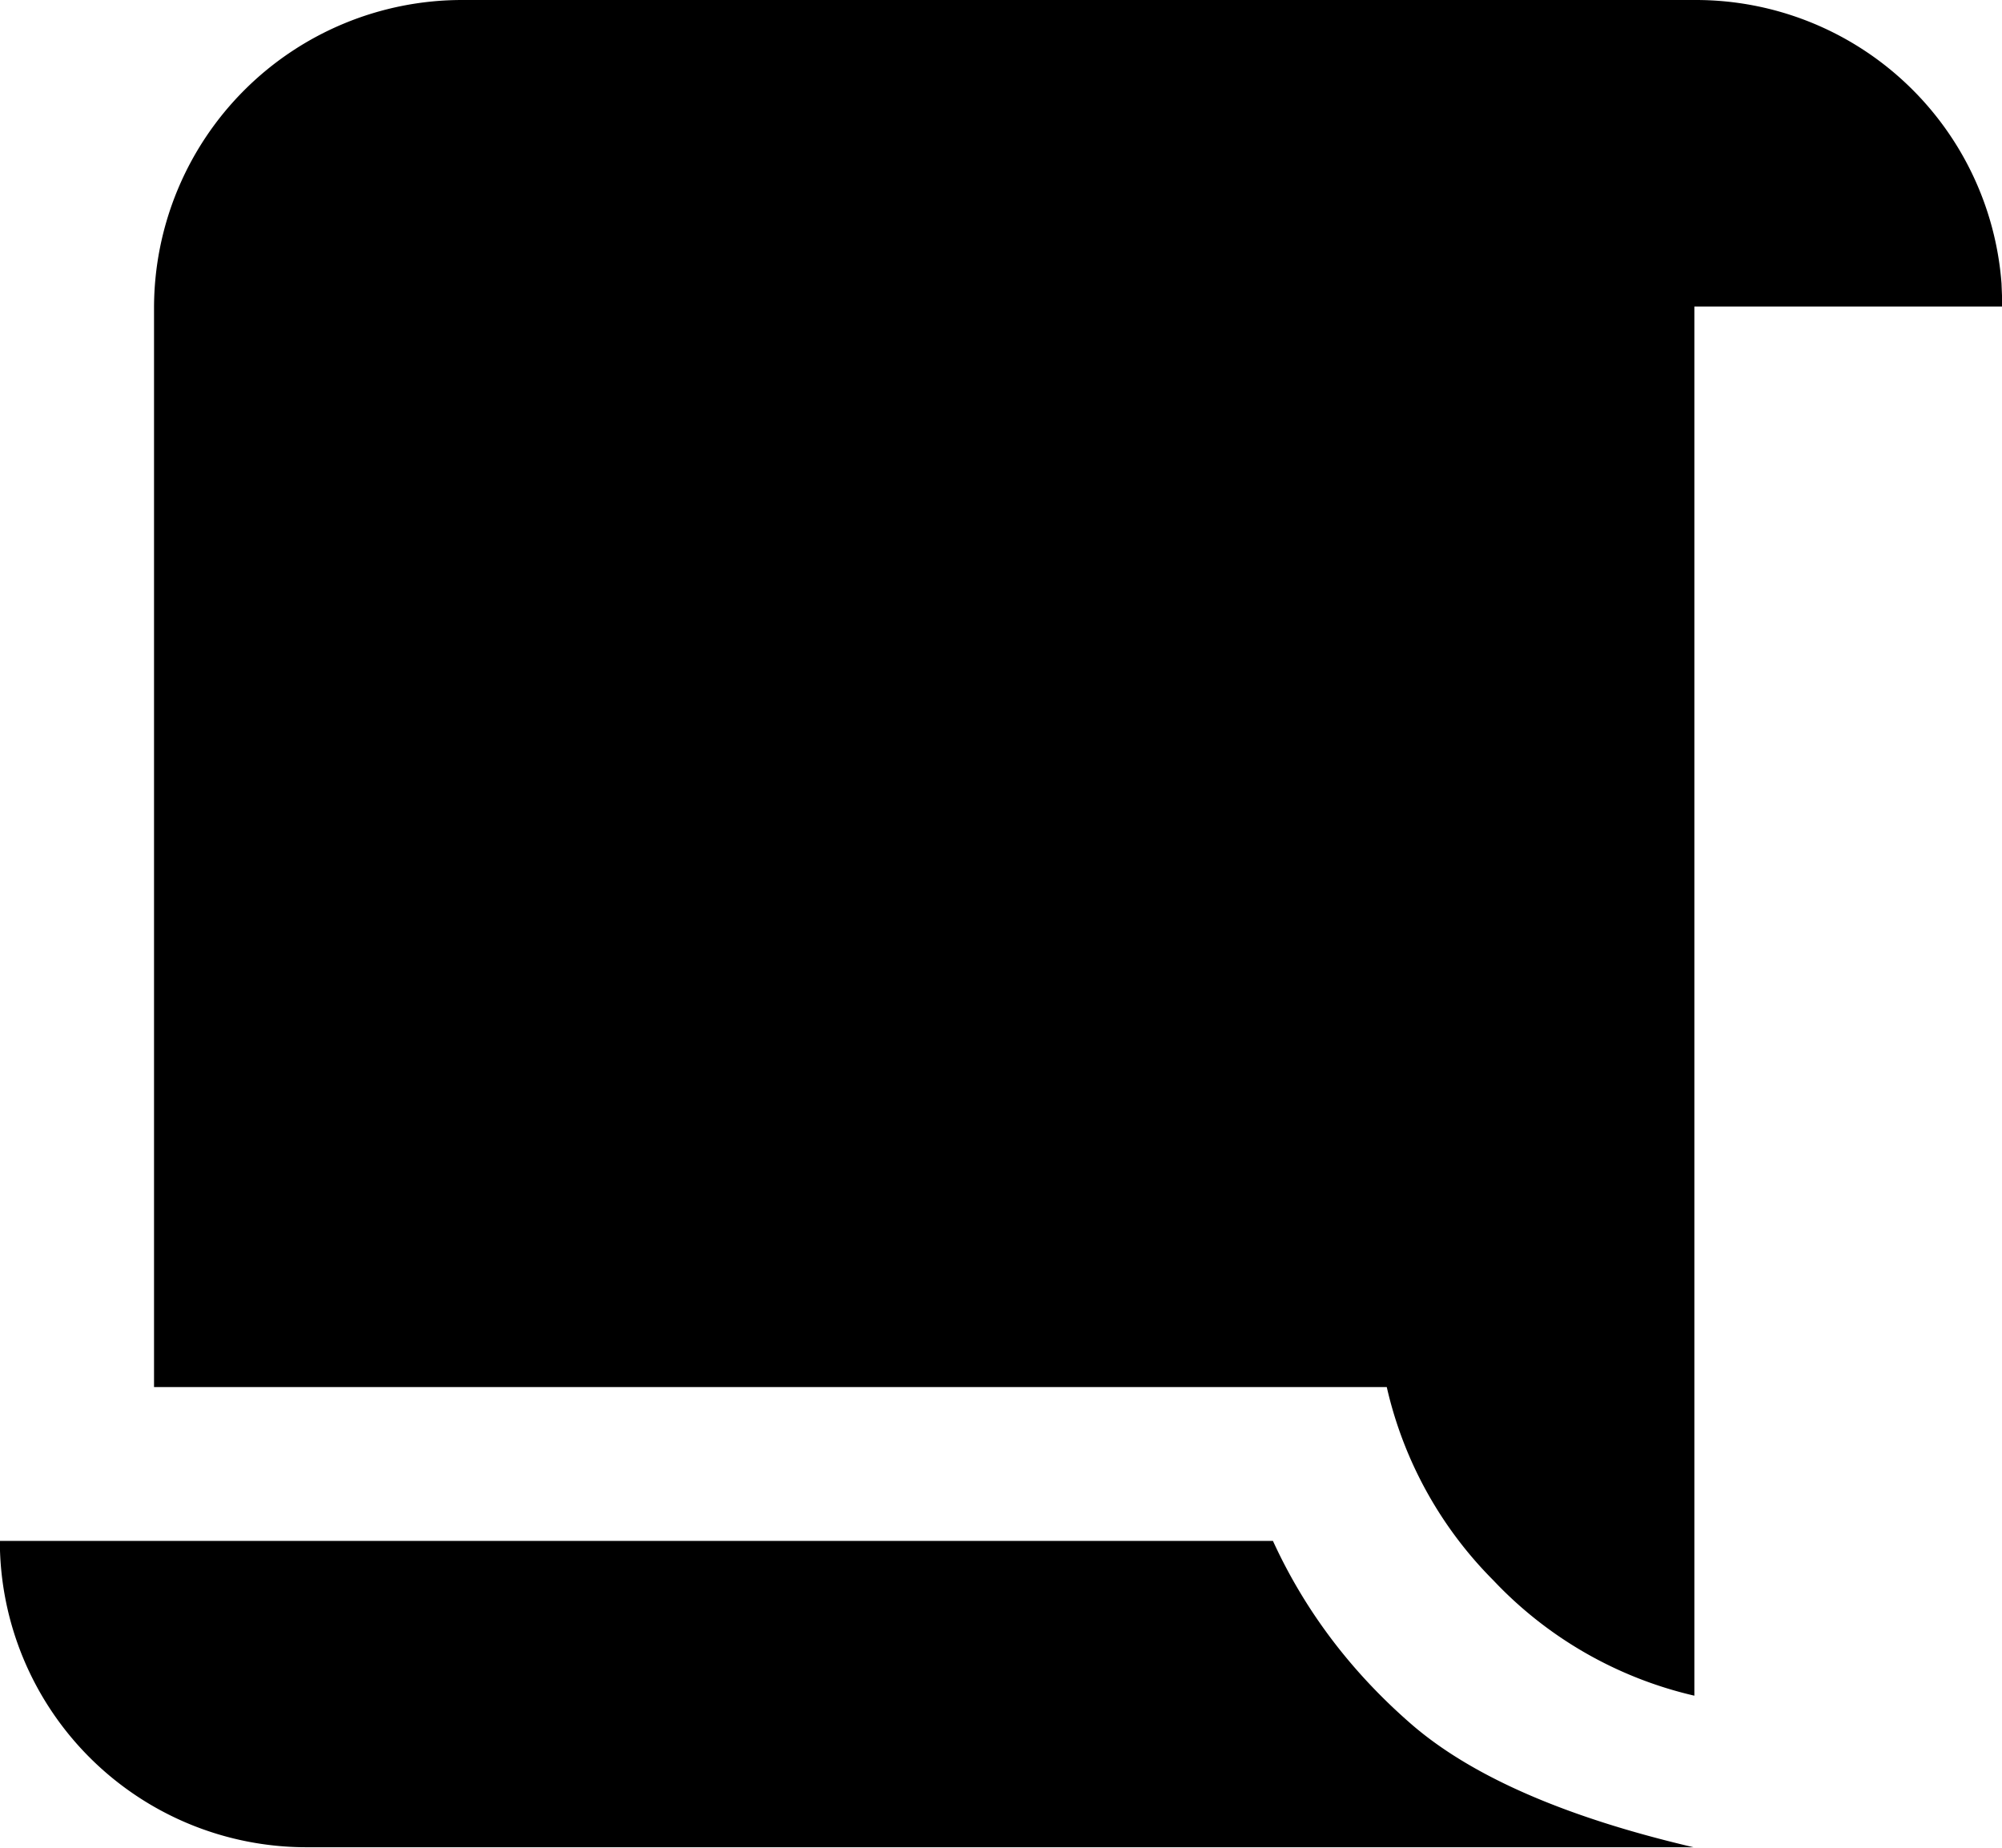 <?xml version="1.0" standalone="no"?><!DOCTYPE svg PUBLIC "-//W3C//DTD SVG 1.1//EN" "http://www.w3.org/Graphics/SVG/1.1/DTD/svg11.dtd"><svg t="1586186988774" class="icon" viewBox="0 0 1109 1024" version="1.1" xmlns="http://www.w3.org/2000/svg" p-id="52165" xmlns:xlink="http://www.w3.org/1999/xlink" width="324.902" height="300"><defs><style type="text/css"></style></defs><path d="M705.136 853.689c17.577 38.397 43.004 72.186 76.282 101.197 33.277 29.011 85.497 51.878 156.659 68.517H169.714a169.799 169.799 0 0 1-169.799-169.714h705.221zM939.442 0a169.799 169.799 0 0 1 169.287 157L1109.241 169.799h-170.652v769.643a221.592 221.592 0 0 1-111.351-63.909 221.08 221.08 0 0 1-59.046-107.084H85.326V170.652a170.652 170.652 0 0 1 170.652-170.652h683.548z" p-id="52166"></path></svg>